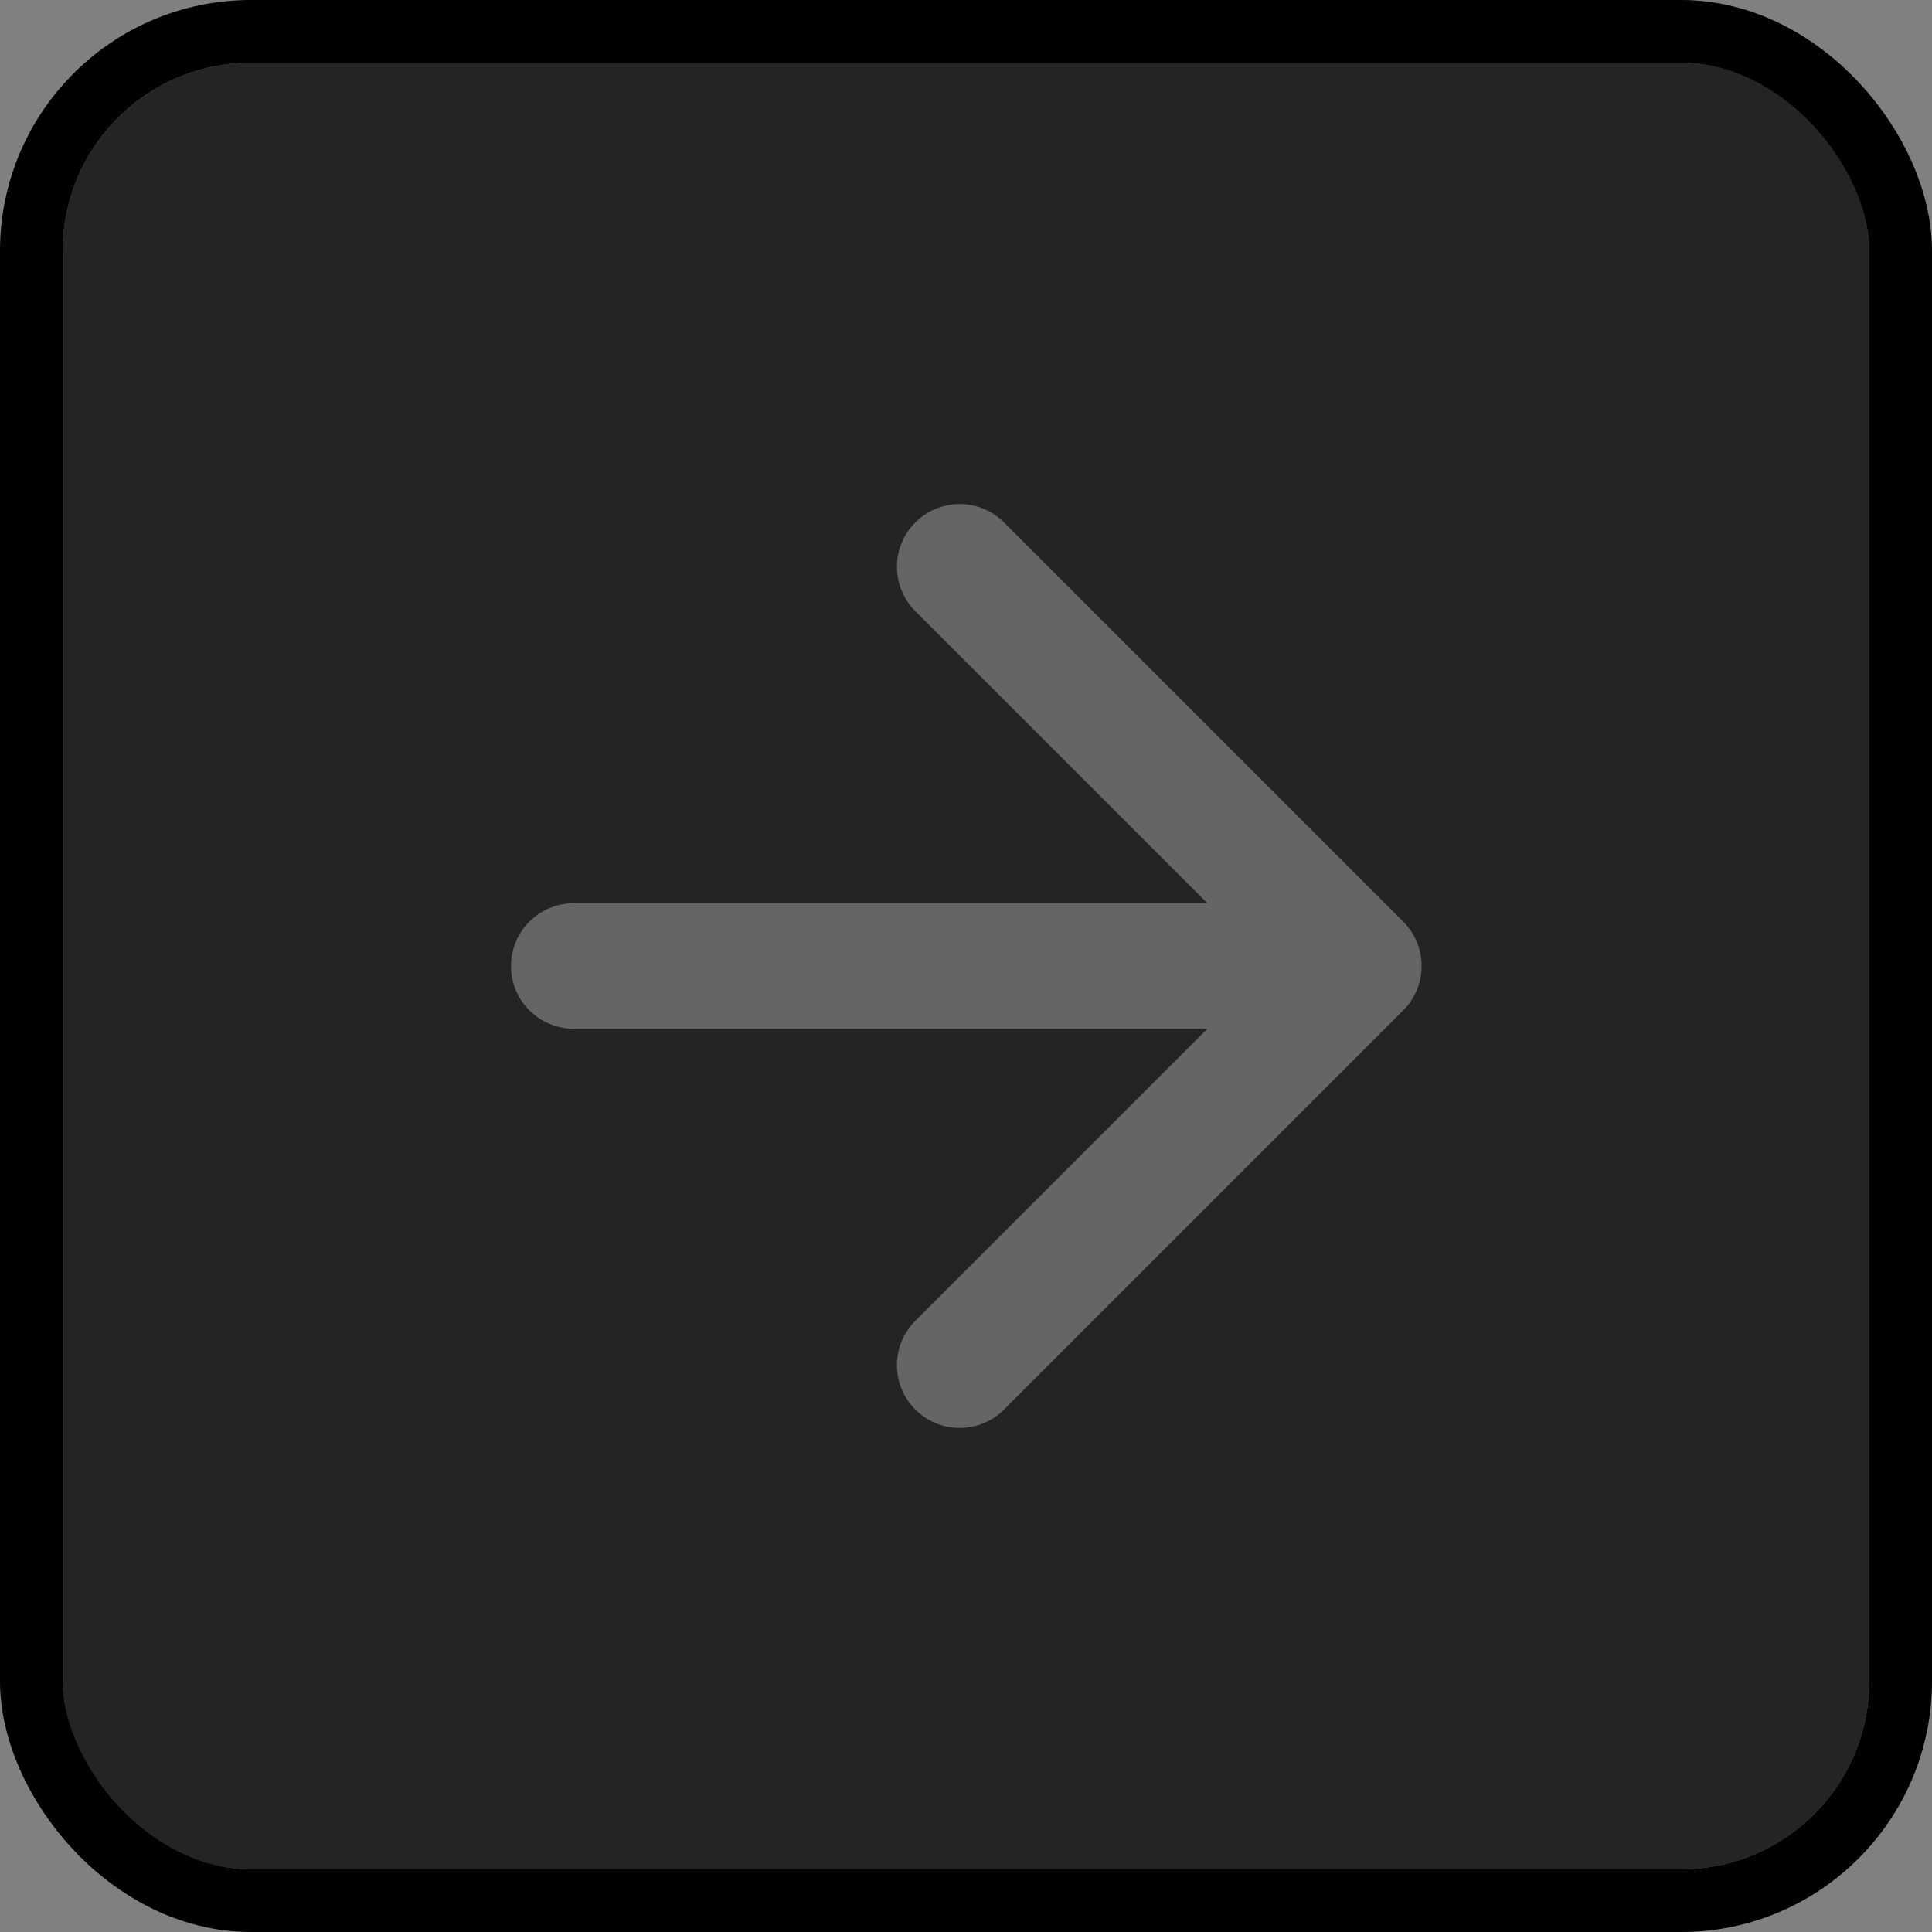 <svg width="154" height="154" viewBox="0 0 154 154" fill="none" xmlns="http://www.w3.org/2000/svg">
<rect x="0" y="0" width="154" height="154" fill="#808080" stroke="none"/>
<g clip-path="url(#clip0_726_123)">
<rect x="5" y="5" width="144" height="144" fill="#1A1A1A" fill-opacity="0.9"/>
<path opacity="0.3" d="M111.851 73.465C113.803 75.417 113.803 78.583 111.851 80.535L80.031 112.355C78.078 114.308 74.913 114.308 72.96 112.355C71.007 110.403 71.007 107.237 72.96 105.284L101.244 77L72.96 48.716C71.007 46.763 71.007 43.597 72.96 41.645C74.913 39.692 78.078 39.692 80.031 41.645L111.851 73.465ZM45.731 82C42.969 82 40.731 79.761 40.731 77C40.731 74.239 42.969 72 45.731 72V82ZM108.315 82H45.731V72H108.315V82Z" fill="white"/>
</g>
<rect x="2.5" y="2.5" width="149" height="149" rx="17.5" stroke="black" stroke-width="5"/>
<defs>
<clipPath id="clip0_726_123">
<rect x="5" y="5" width="144" height="144" rx="15" fill="white"/>
</clipPath>
</defs>
</svg>
